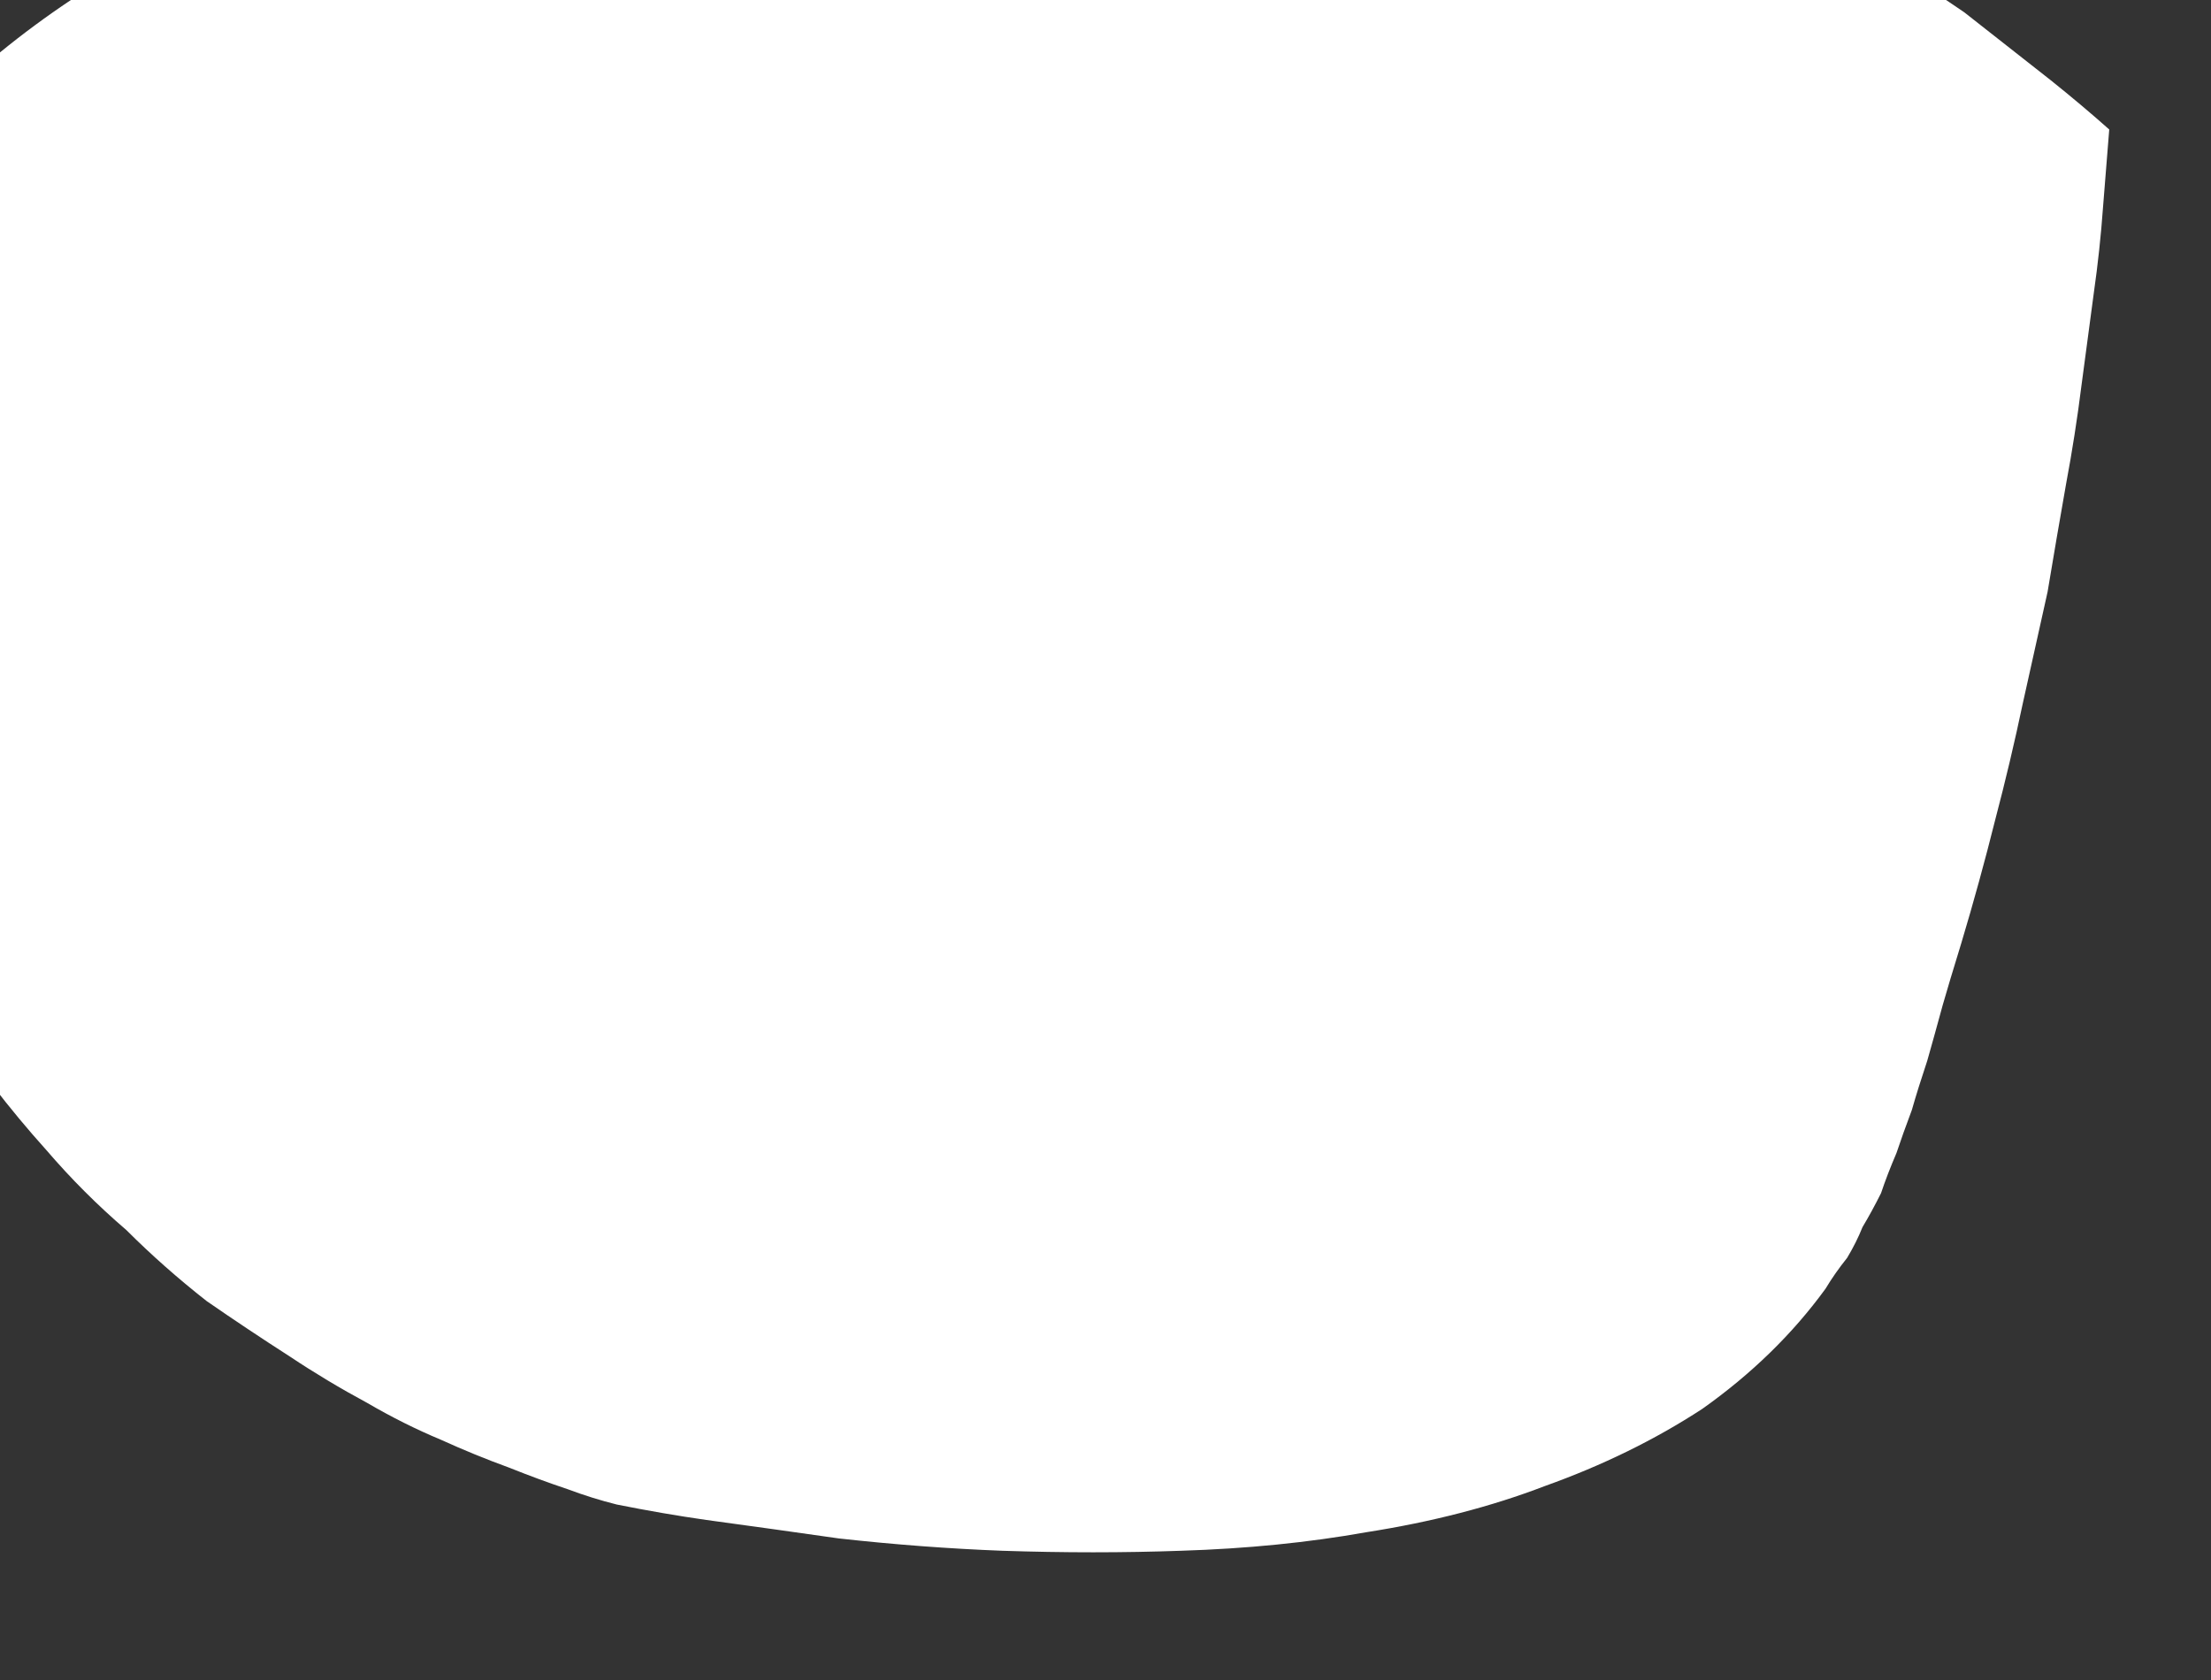 <?xml version="1.0" encoding="UTF-8" standalone="no"?>
<svg xmlns:xlink="http://www.w3.org/1999/xlink" height="27.25px" width="35.85px" xmlns="http://www.w3.org/2000/svg">
  <rect width="100%" height="100%" fill="#333333" stroke="none"/>
  <g transform="matrix(1.0, 0.0, 0.0, 1.0, 13.4, 11.3)">
    <path d="M-3.4 13.1 Q-3.8 13.0 -4.2 12.85 -4.65 12.7 -5.15 12.5 -5.7 12.3 -6.25 12.05 -6.85 11.8 -7.45 11.45 -8.1 11.1 -8.7 10.7 -9.4 10.25 -10.05 9.8 -10.75 9.25 -11.35 8.65 -12.05 8.05 -12.65 7.35 -13.55 6.35 -14.3 5.2 -15.0 4.15 -15.55 3.0 -16.05 1.95 -16.45 0.85 -16.8 -0.1 -17.05 -1.15 -17.25 -2.05 -17.4 -3.0 -17.5 -3.75 -17.55 -4.55 -17.6 -5.2 -17.6 -5.8 -17.6 -6.2 -17.6 -6.6 -17.3 -6.95 -16.95 -7.3 -16.6 -7.65 -16.2 -8.05 -15.8 -8.45 -15.4 -8.8 -14.9 -9.25 -14.45 -9.65 -13.95 -10.05 -13.4 -10.45 -12.85 -10.9 -12.25 -11.3 -11.6 -11.7 -11.0 -12.1 -10.3 -12.5 -9.6 -12.9 -9.2 -13.1 -8.9 -13.25 -8.45 -13.5 -8.0 -13.7 -7.4 -14.0 -6.85 -14.25 -6.15 -14.5 -5.45 -14.75 -4.7 -15.05 -3.9 -15.3 -3.05 -15.55 -2.2 -15.75 -1.25 -15.95 -0.3 -16.1 0.7 -16.25 1.7 -16.3 3.5 -16.4 5.3 -16.25 6.95 -16.1 8.6 -15.65 10.15 -15.3 11.6 -14.75 12.95 -14.25 14.3 -13.6 15.45 -13.0 16.55 -12.3 17.5 -11.75 18.45 -11.1 19.15 -10.55 19.85 -10.0 20.35 -9.6 20.8 -9.2 20.75 -8.55 20.7 -7.95 20.65 -7.25 20.55 -6.55 20.45 -5.8 20.35 -5.05 20.25 -4.25 20.1 -3.45 19.95 -2.6 19.8 -1.7 19.6 -0.8 19.4 0.1 19.2 1.05 18.95 2.0 18.7 3.0 18.4 4.0 18.2 4.65 18.1 5.0 17.95 5.55 17.85 5.9 17.7 6.35 17.6 6.7 17.45 7.1 17.35 7.4 17.2 7.75 17.1 8.05 16.95 8.35 16.8 8.6 16.7 8.85 16.55 9.1 16.35 9.35 16.2 9.6 15.4 10.7 14.2 11.55 13.05 12.3 11.65 12.8 10.35 13.3 8.75 13.55 7.35 13.8 5.75 13.85 4.35 13.9 2.85 13.85 1.55 13.8 0.2 13.65 -0.85 13.5 -1.95 13.35 -2.65 13.25 -3.4 13.1 L-3.4 13.1" fill="#ffffff" fill-rule="evenodd" stroke="none"/>
  </g>
</svg>
